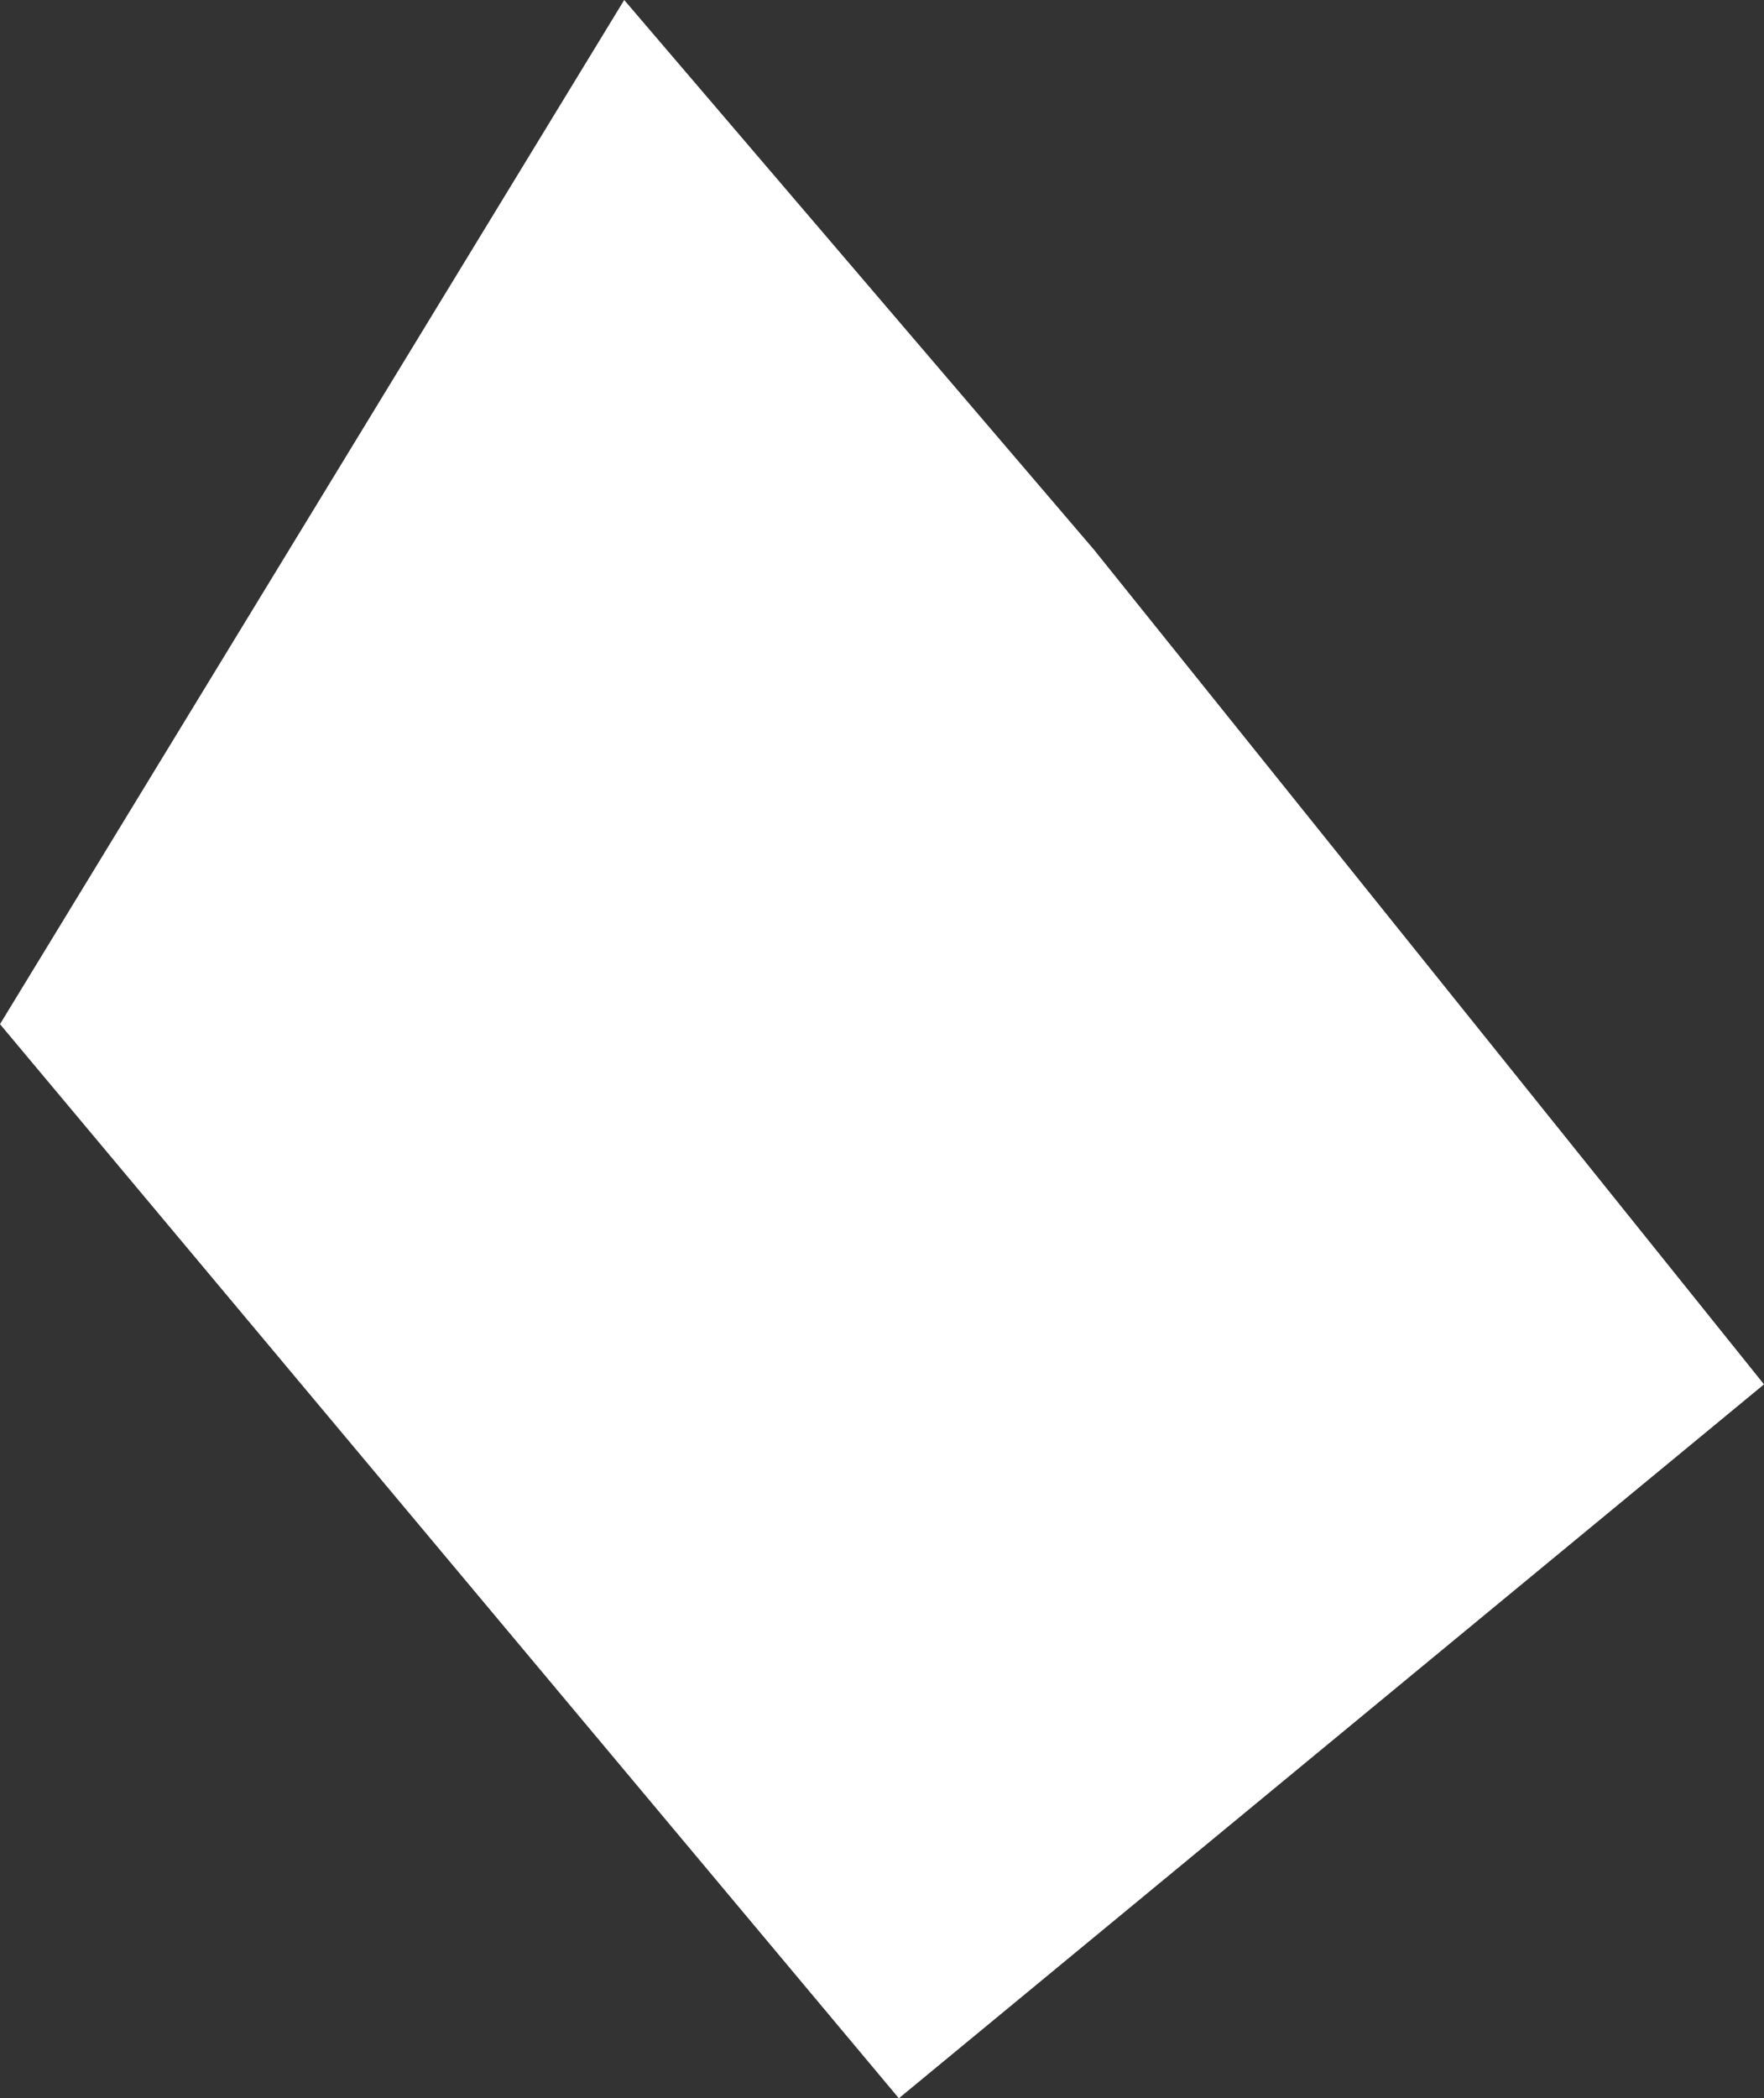 <?xml version="1.0" encoding="UTF-8"?>
<svg id="Layer_2" data-name="Layer 2" xmlns="http://www.w3.org/2000/svg" viewBox="0 0 70.65 84">
  <rect x="0" y="0" width="70.65" height="84" fill="#333333" stroke="none"/>
  <defs>
    <style>
      .cls-1 {
        fill: #fff;
      }
    </style>
  </defs>
  <g id="Rooms">
    <polygon id="Reception" class="cls-1" points="43.81 22 70.65 55.42 36 84 0 41 25 0 43.81 22"/>
  </g>
</svg>